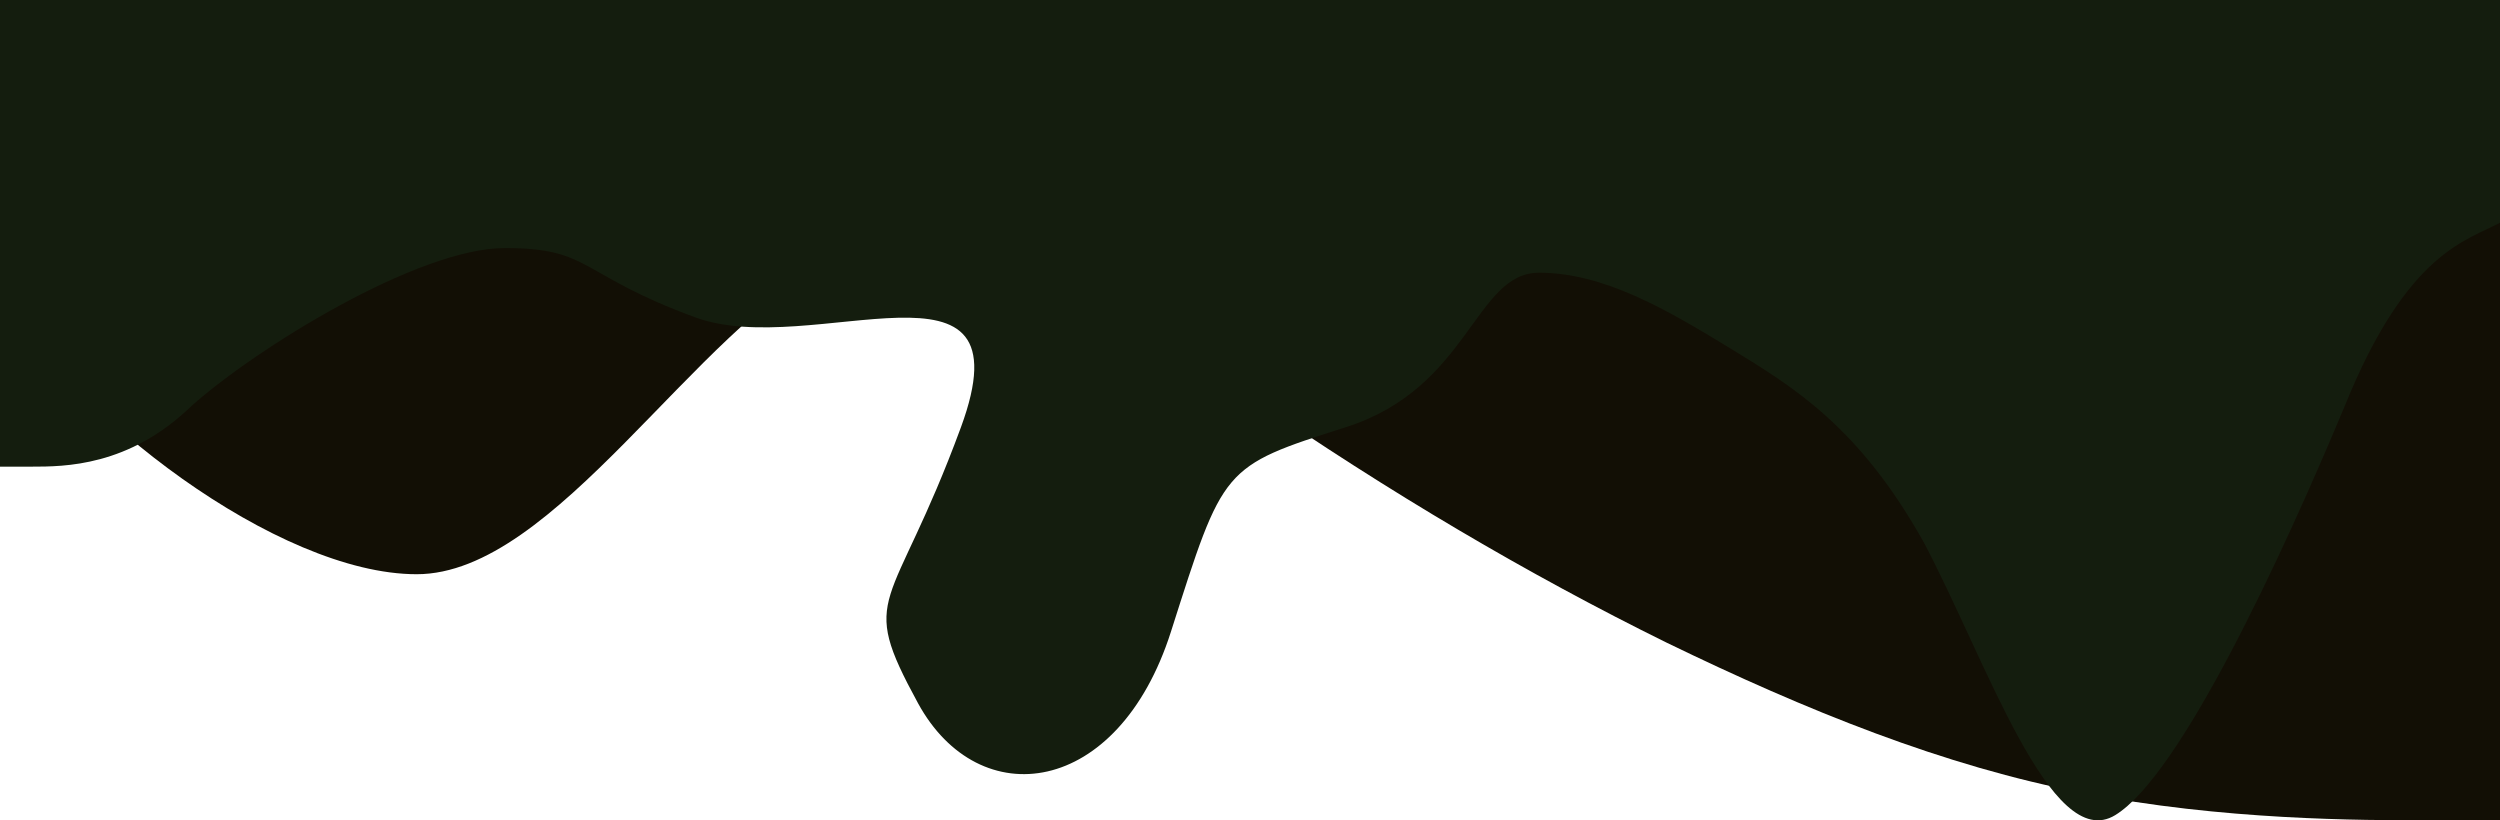 <svg width="1280" height="420" viewBox="0 0 1280 420" fill="none" xmlns="http://www.w3.org/2000/svg">
  <path d="M0 149C35.556 212 142.222 294 213.333 294C284.444 294 355.556 168 426.667 132.956C497.778 98.438 568.889 153.562 640 203.044C711.111 252 782.222 294 853.333 329.044C924.444 363.562 995.556 392.438 1066.67 405.956C1137.78 420 1208.89 420 1244.44 420H1280V0H1244.44C1208.89 0 1137.78 0 1066.67 0C995.556 0 924.444 0 853.333 0C782.222 0 711.111 0 640 0C568.889 0 497.778 0 426.667 0C355.556 0 284.444 0 213.333 0C142.222 0 71.111 0 35.556 0H0V149Z" fill="#120F05"/>
  <path fillRule="evenodd" clipRule="evenodd" d="M0 238.924H16C33 238.924 66 238.924 98 207.895C131 178.418 214 127 258.5 127C303 127 296 140.5 356 162.5C416 184.5 527.5 122.255 492 218.755C456.5 315.255 438.761 302.658 470 360C501.239 417.342 572.5 408.076 599.5 323.5C626.5 238.924 625.5 238.924 689 218.755C752.5 198.587 755 139.631 788 139.631C821 139.631 853 158.249 886 178.418C919 198.587 952 218.755 985 277.711C1017 338.218 1050 437.511 1083 417.342C1116 397.173 1167.5 287.02 1200.5 207.895C1232.5 128.771 1263 123.309 1280 114V0H1264C1247 0 1214 0 1182 0C1149 0 1116 0 1083 0C1050 0 1017 0 985 0C952 0 919 0 886 0C853 0 821 0 788 0C755 0 722 0 689 0C656 0 624 0 591 0C558 0 525 0 492 0C459 0 427 0 394 0C361 0 328 0 295 0C263 0 230 0 197 0C164 0 131 0 98 0C66 0 33 0 16 0H0V238.924Z" fill="#141D0E"/>
  </svg>
  